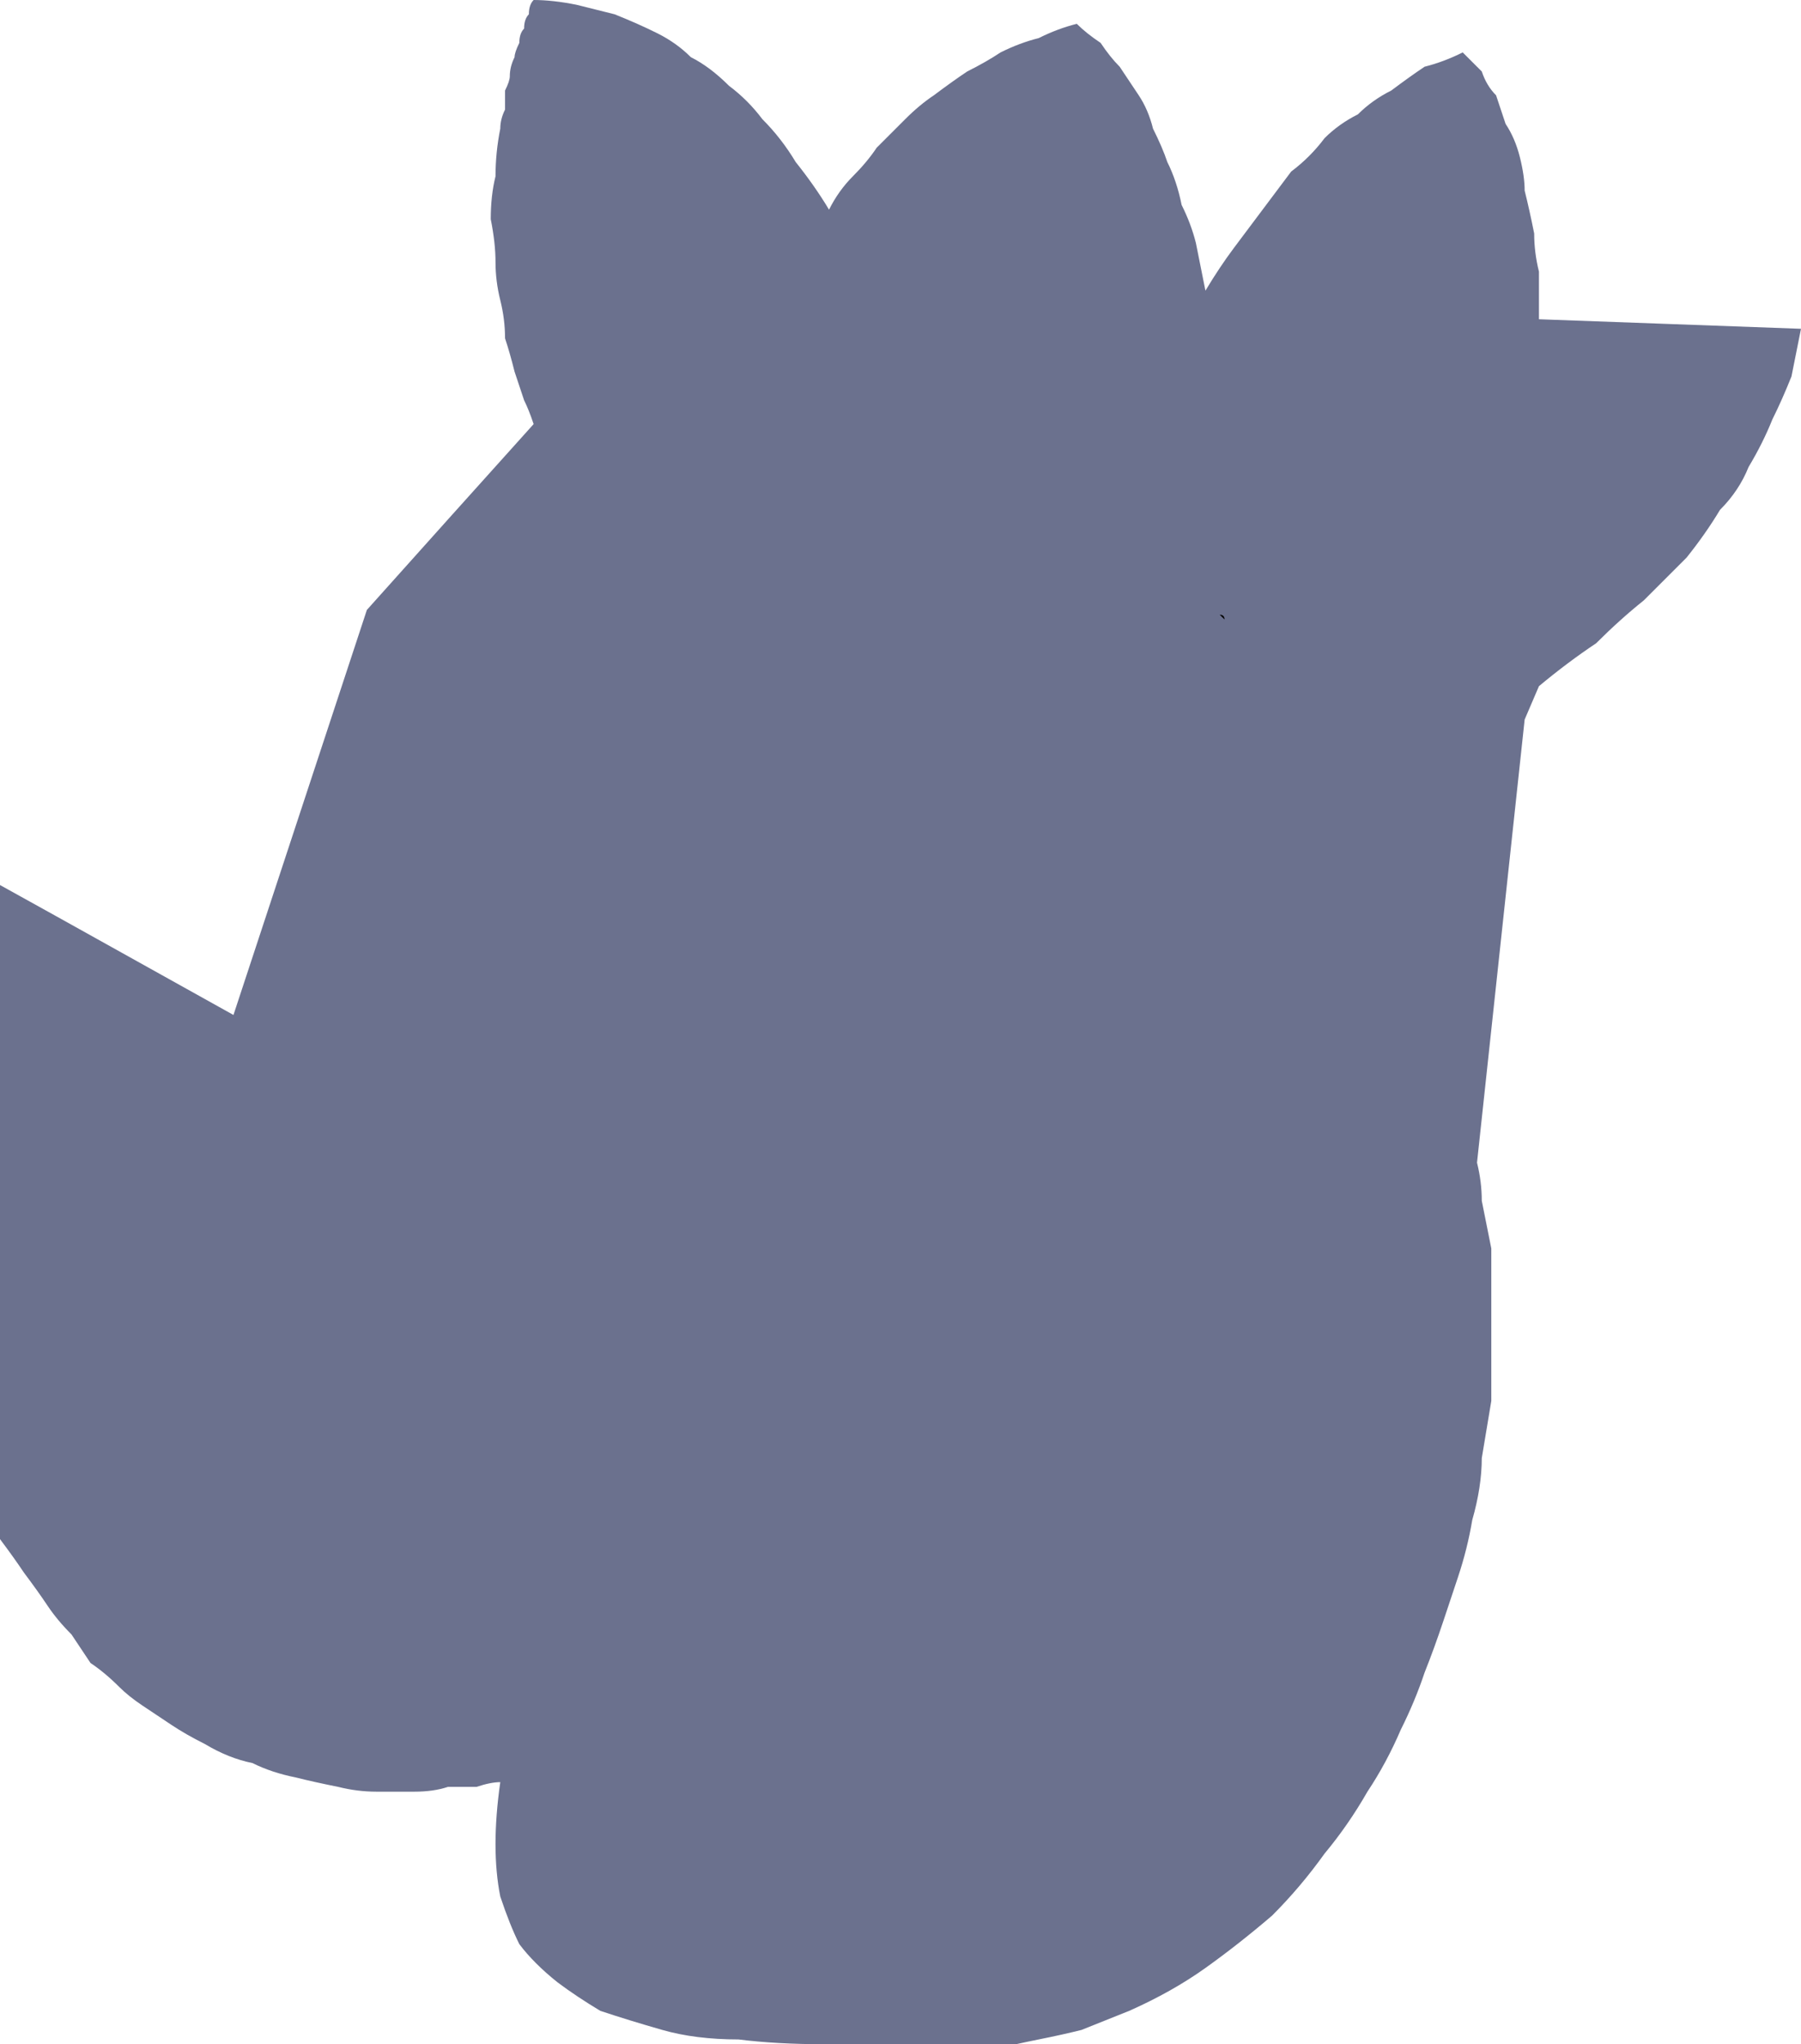 <?xml version="1.0" encoding="UTF-8" standalone="no"?>
<svg xmlns:xlink="http://www.w3.org/1999/xlink" height="21.45px" width="18.9px" xmlns="http://www.w3.org/2000/svg">
  <g transform="matrix(1.0, 0.0, 0.0, 1.0, 9.45, 10.75)">
    <path d="M-3.85 -6.3 Q-3.9 -6.45 -3.95 -6.55 -4.0 -6.7 -4.05 -6.85 -4.1 -7.05 -4.15 -7.2 -4.15 -7.4 -4.2 -7.6 -4.25 -7.8 -4.25 -8.0 -4.25 -8.2 -4.3 -8.45 -4.3 -8.7 -4.25 -8.9 -4.25 -9.15 -4.2 -9.4 -4.2 -9.5 -4.15 -9.6 -4.15 -9.7 -4.15 -9.8 -4.1 -9.9 -4.1 -9.95 -4.1 -10.05 -4.05 -10.15 -4.05 -10.2 -4.0 -10.3 -4.0 -10.4 -3.95 -10.45 -3.95 -10.55 -3.9 -10.6 -3.9 -10.7 -3.85 -10.75 -3.65 -10.75 -3.4 -10.7 -3.2 -10.65 -3.0 -10.6 -2.75 -10.5 -2.55 -10.4 -2.35 -10.3 -2.2 -10.15 -2.0 -10.05 -1.8 -9.85 -1.6 -9.7 -1.45 -9.5 -1.25 -9.3 -1.1 -9.05 -0.9 -8.8 -0.75 -8.55 -0.65 -8.75 -0.5 -8.9 -0.35 -9.05 -0.25 -9.2 -0.1 -9.35 0.05 -9.5 0.2 -9.65 0.35 -9.75 0.55 -9.9 0.7 -10.0 0.9 -10.1 1.05 -10.2 1.25 -10.3 1.45 -10.35 1.65 -10.45 1.85 -10.5 1.95 -10.4 2.1 -10.3 2.2 -10.15 2.3 -10.05 2.4 -9.9 2.5 -9.75 2.6 -9.6 2.65 -9.4 2.75 -9.2 2.8 -9.05 2.9 -8.85 2.95 -8.6 3.05 -8.4 3.1 -8.2 3.15 -7.95 3.2 -7.7 3.35 -7.95 3.5 -8.15 3.65 -8.35 3.8 -8.55 3.95 -8.75 4.1 -8.95 4.3 -9.1 4.45 -9.3 4.6 -9.45 4.8 -9.55 4.95 -9.7 5.15 -9.8 5.35 -9.95 5.5 -10.05 5.7 -10.1 5.9 -10.2 6.0 -10.1 6.1 -10.0 6.15 -9.85 6.25 -9.75 6.3 -9.6 6.35 -9.45 6.45 -9.3 6.5 -9.1 6.55 -8.9 6.55 -8.75 6.6 -8.55 6.65 -8.3 6.65 -8.1 6.7 -7.9 6.7 -7.65 6.7 -7.4 L9.45 -7.3 Q9.4 -7.05 9.35 -6.8 9.25 -6.55 9.15 -6.35 9.05 -6.1 8.9 -5.85 8.8 -5.6 8.6 -5.4 8.45 -5.15 8.25 -4.9 8.05 -4.7 7.8 -4.45 7.55 -4.25 7.3 -4.0 7.0 -3.8 6.7 -3.55 L6.55 -3.2 6.05 1.45 Q6.1 1.65 6.1 1.85 6.15 2.1 6.2 2.35 6.2 2.6 6.2 2.85 6.2 3.1 6.2 3.4 6.2 3.65 6.2 3.95 6.15 4.25 6.1 4.55 6.1 4.85 6.0 5.2 5.95 5.5 5.85 5.8 5.75 6.1 5.7 6.25 5.6 6.55 5.5 6.8 5.4 7.1 5.25 7.4 5.1 7.75 4.9 8.05 4.7 8.4 4.45 8.7 4.2 9.05 3.9 9.35 3.55 9.65 3.2 9.9 2.85 10.15 2.4 10.35 2.15 10.45 1.9 10.55 1.7 10.6 1.45 10.65 1.2 10.7 1.0 10.75 0.75 10.75 0.55 10.8 0.35 10.8 0.15 10.8 -0.05 10.8 -0.2 10.75 -0.35 10.75 -0.55 10.75 -0.65 10.7 -0.8 10.7 -1.3 10.7 -1.7 10.65 -2.15 10.65 -2.5 10.55 -2.85 10.45 -3.15 10.35 -3.4 10.2 -3.6 10.05 -3.85 9.85 -4.0 9.65 -4.1 9.45 -4.2 9.15 -4.25 8.9 -4.25 8.6 -4.25 8.3 -4.2 7.95 -4.3 7.95 -4.45 8.0 -4.6 8.0 -4.75 8.0 -4.9 8.05 -5.1 8.05 -5.3 8.05 -5.5 8.05 -5.7 8.05 -5.9 8.0 -6.15 7.95 -6.35 7.9 -6.6 7.85 -6.8 7.75 -7.05 7.7 -7.3 7.55 -7.5 7.45 -7.65 7.35 -7.8 7.25 -7.95 7.15 -8.1 7.05 -8.2 6.95 -8.35 6.8 -8.5 6.7 -8.6 6.55 -8.7 6.4 -8.85 6.25 -8.95 6.1 -9.05 5.95 -9.2 5.75 -9.3 5.6 -9.45 5.4 -9.75 4.95 -9.9 4.75 -10.15 4.35 -10.35 4.05 -10.6 3.65 -10.75 3.3 -11.0 2.9 -11.15 2.5 -11.3 2.1 -11.4 1.7 -11.55 1.3 -11.55 0.9 -11.6 0.5 -11.55 0.15 -11.5 -0.25 -11.3 -0.6 -11.25 -0.7 -11.2 -0.75 -11.2 -0.85 -11.15 -0.9 -11.1 -1.0 -11.0 -1.05 -10.95 -1.15 -10.9 -1.2 -10.8 -1.3 -10.75 -1.35 -10.65 -1.45 -10.55 -1.55 -10.45 -1.6 -10.35 -1.7 -10.25 -1.75 -10.15 -1.85 -9.15 -1.3 -7.0 -0.1 -6.9 -0.4 -5.6 -4.35 -4.75 -5.3 -3.85 -6.3 L-3.85 -6.3" fill="#6b718e" fill-rule="evenodd" stroke="none"/>
    <path d="M3.35 -4.3 Q3.4 -4.3 3.4 -4.25 3.4 -4.25 3.35 -4.3 3.35 -4.3 3.35 -4.3 L3.35 -4.3" fill="#000000" fill-rule="evenodd" stroke="none"/>
  </g>
</svg>
